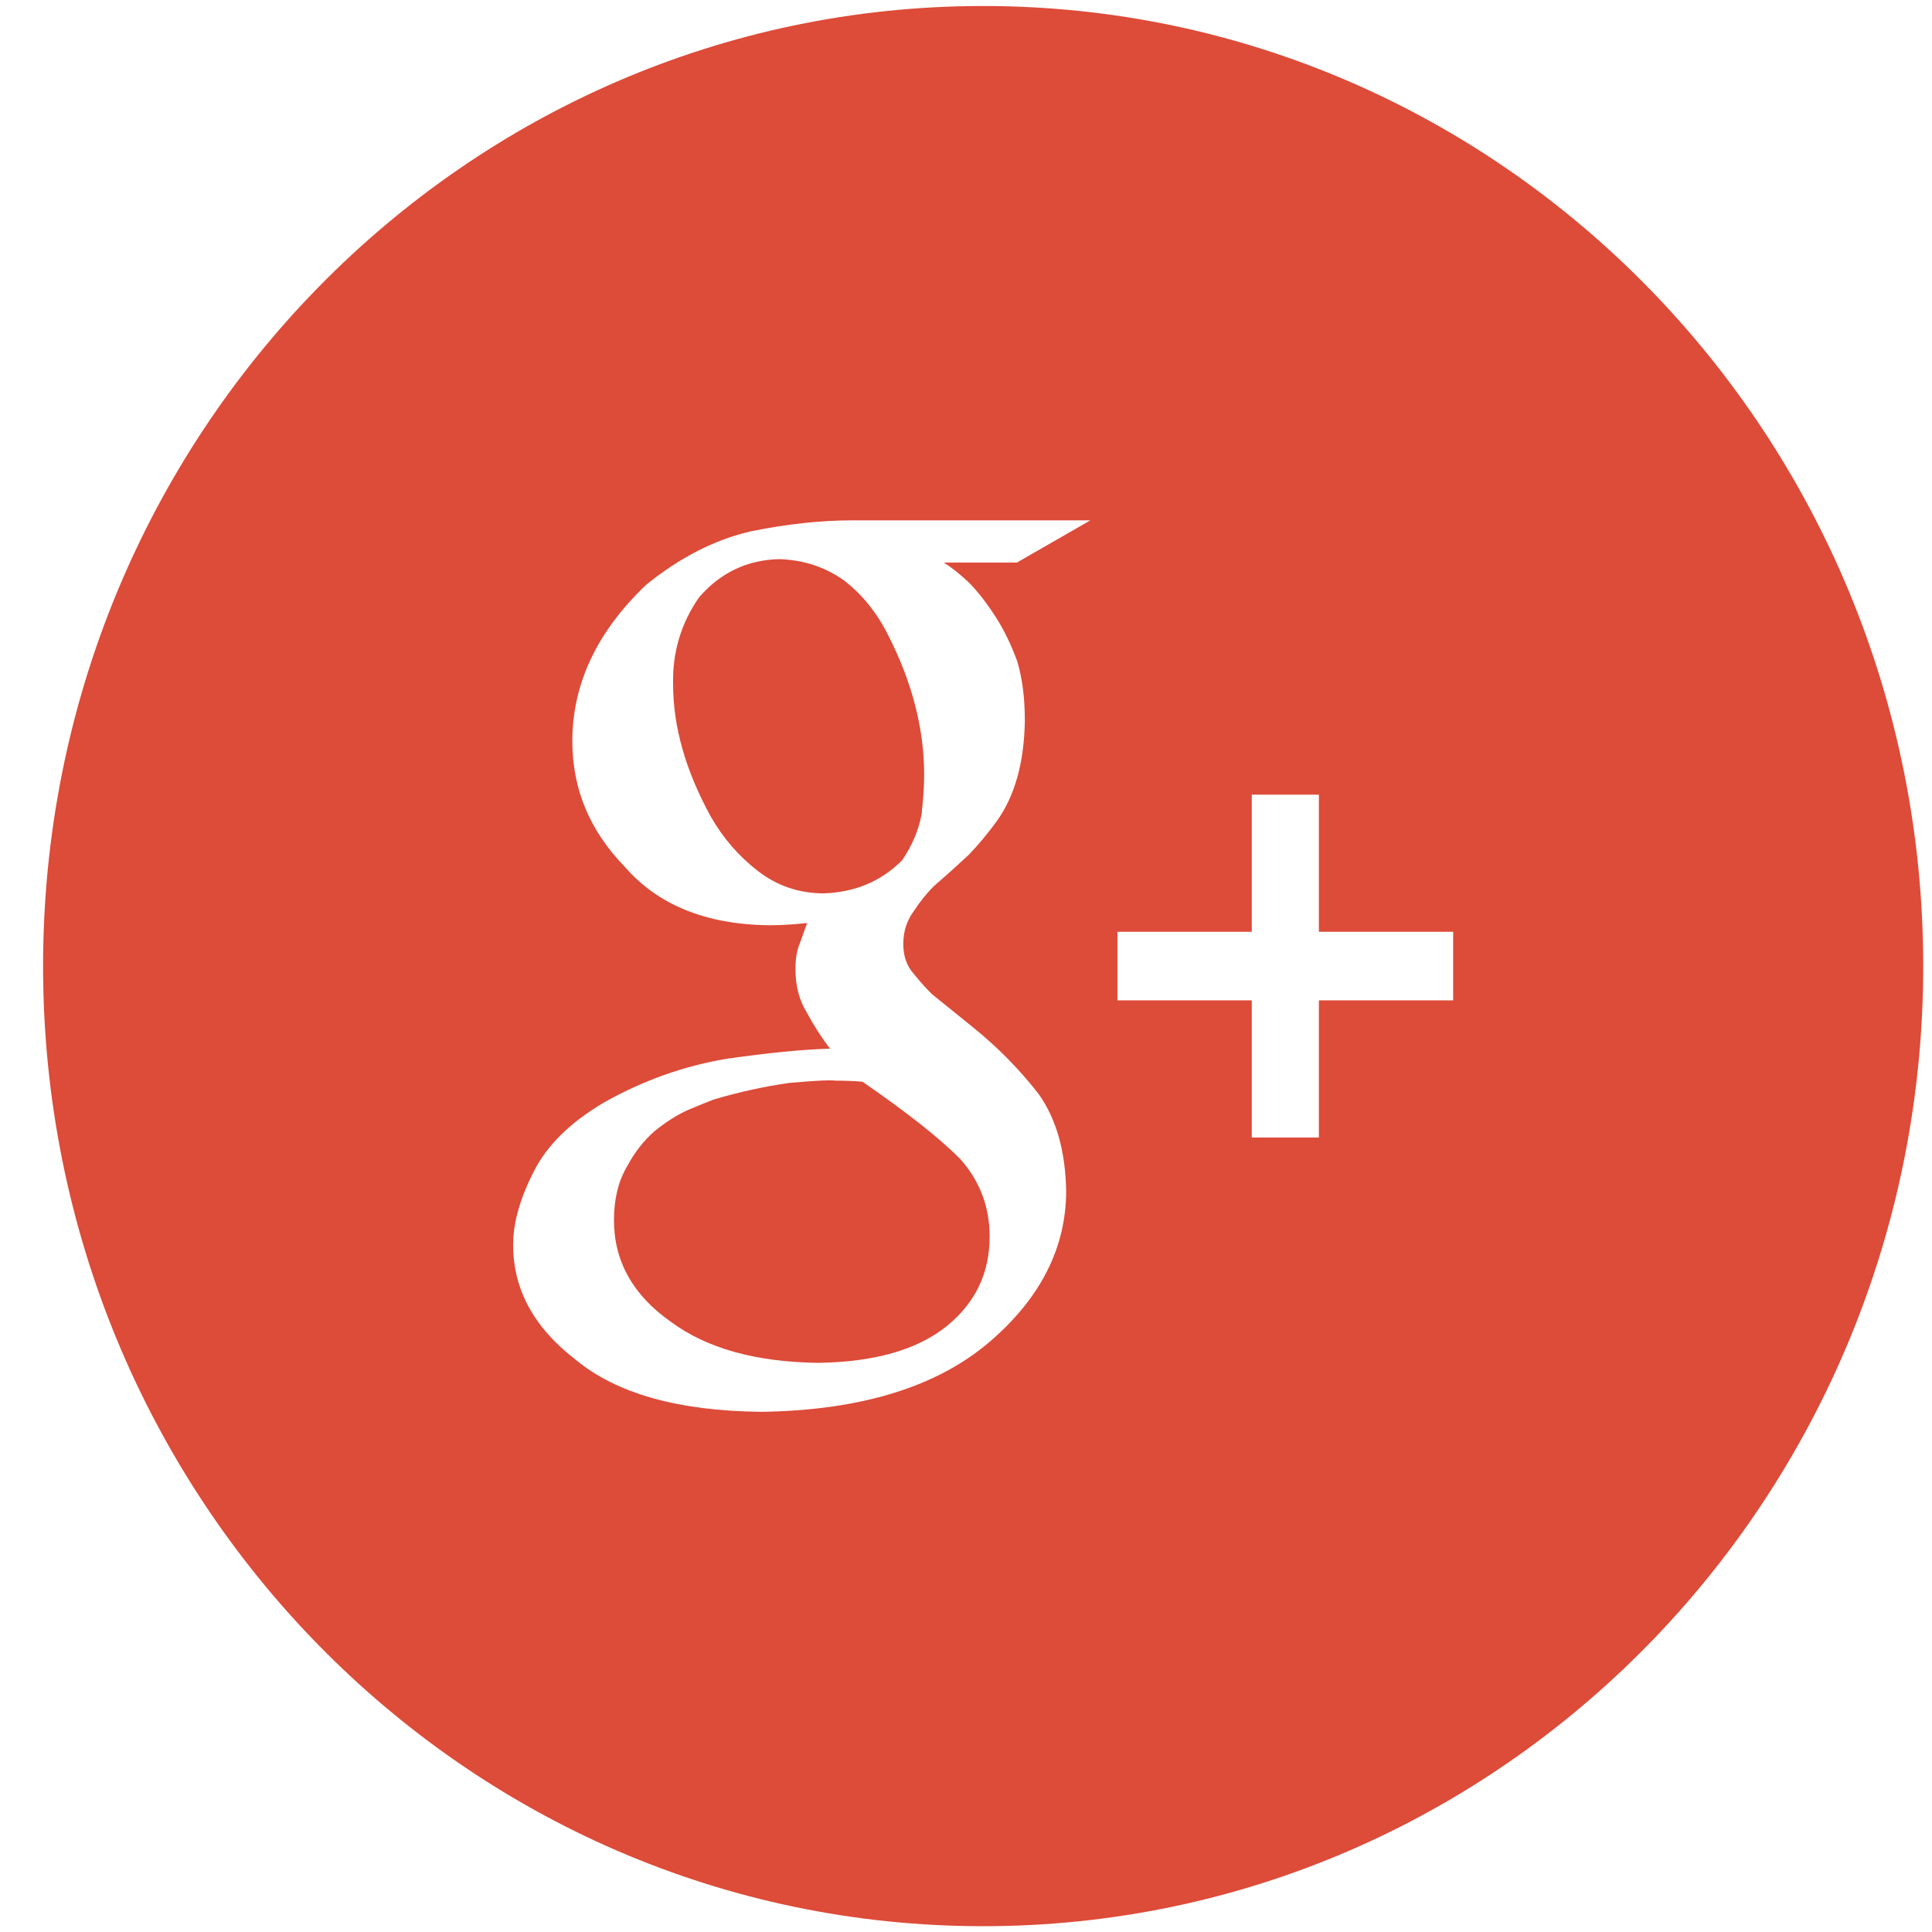 <svg width="37" height="37" viewBox="0 0 37 37" fill="none" xmlns="http://www.w3.org/2000/svg">
<path fill-rule="evenodd" clip-rule="evenodd" d="M3.271 0.406C2.912 0.151 2.5 0.015 2.034 0C1.418 0.015 0.904 0.26 0.496 0.734C0.151 1.232 -0.014 1.787 0.001 2.401C0.001 3.212 0.242 4.056 0.723 4.932C0.956 5.341 1.258 5.689 1.626 5.974C1.995 6.259 2.417 6.401 2.89 6.401C3.489 6.379 3.989 6.168 4.388 5.766C4.58 5.481 4.704 5.189 4.759 4.889C4.792 4.589 4.809 4.337 4.809 4.133C4.809 3.248 4.579 2.357 4.12 1.458C3.905 1.026 3.622 0.676 3.271 0.406Z" transform="translate(12.89 10.708)" fill="#DD4B39"/>
<path fill-rule="evenodd" clip-rule="evenodd" d="M4.25 0.006C4.134 -0.009 3.837 0.006 3.359 0.049C2.887 0.115 2.406 0.221 1.913 0.366C1.797 0.41 1.634 0.476 1.425 0.564C1.214 0.658 1 0.793 0.783 0.969C0.573 1.15 0.396 1.377 0.251 1.647C0.084 1.931 0 2.274 0 2.675C0 3.462 0.362 4.112 1.087 4.622C1.776 5.133 2.717 5.395 3.913 5.41C4.986 5.395 5.804 5.162 6.369 4.71C6.92 4.265 7.195 3.692 7.195 2.992C7.195 2.424 7.007 1.927 6.63 1.504C6.231 1.103 5.608 0.611 4.761 0.027C4.616 0.013 4.446 0.006 4.25 0.006Z" transform="translate(11.758 20.69)" fill="#DD4B39"/>
<path fill-rule="evenodd" clip-rule="evenodd" d="M27.005 19.043H24.433V21.67H23.148V19.043H20.575V17.73H23.148V15.103H24.433V17.73H27.005V19.043ZM17.731 11.041C17.902 11.216 18.07 11.431 18.234 11.686C18.392 11.928 18.531 12.211 18.653 12.54C18.753 12.867 18.802 13.25 18.802 13.688C18.789 14.49 18.61 15.131 18.263 15.613C18.093 15.846 17.915 16.061 17.724 16.259C17.514 16.455 17.291 16.656 17.054 16.86C16.918 16.999 16.793 17.155 16.677 17.331C16.542 17.513 16.474 17.724 16.474 17.965C16.474 18.199 16.543 18.392 16.682 18.544C16.8 18.691 16.915 18.818 17.027 18.927L17.799 19.551C18.278 19.937 18.699 20.364 19.061 20.83C19.402 21.305 19.579 21.924 19.593 22.691C19.593 23.777 19.106 24.74 18.133 25.578C17.122 26.445 15.665 26.895 13.761 26.923C12.168 26.908 10.978 26.574 10.192 25.919C9.399 25.308 9.002 24.576 9.002 23.724C9.002 23.309 9.131 22.847 9.389 22.338C9.64 21.828 10.092 21.381 10.749 20.995C11.486 20.58 12.26 20.304 13.072 20.165C13.874 20.049 14.541 19.983 15.072 19.968C14.908 19.756 14.762 19.529 14.633 19.287C14.484 19.052 14.409 18.77 14.409 18.44C14.409 18.242 14.438 18.077 14.495 17.945C14.544 17.806 14.591 17.678 14.633 17.561C14.376 17.59 14.132 17.605 13.903 17.605C12.691 17.59 11.769 17.214 11.133 16.477C10.468 15.792 10.136 14.993 10.136 14.082C10.136 12.981 10.607 11.983 11.549 11.085C12.195 10.561 12.868 10.217 13.566 10.058C14.255 9.919 14.902 9.85 15.507 9.85H20.057L18.651 10.658H17.248C17.391 10.746 17.552 10.874 17.731 11.041ZM18.003 0C8.06 0 0 8.232 0 18.387C0 28.541 8.06 36.774 18.003 36.774C27.947 36.774 36.007 28.541 36.007 18.387C36.007 8.232 27.947 0 18.003 0Z" transform="translate(0.825 0.115)" fill="#DD4B39"/>
</svg>
